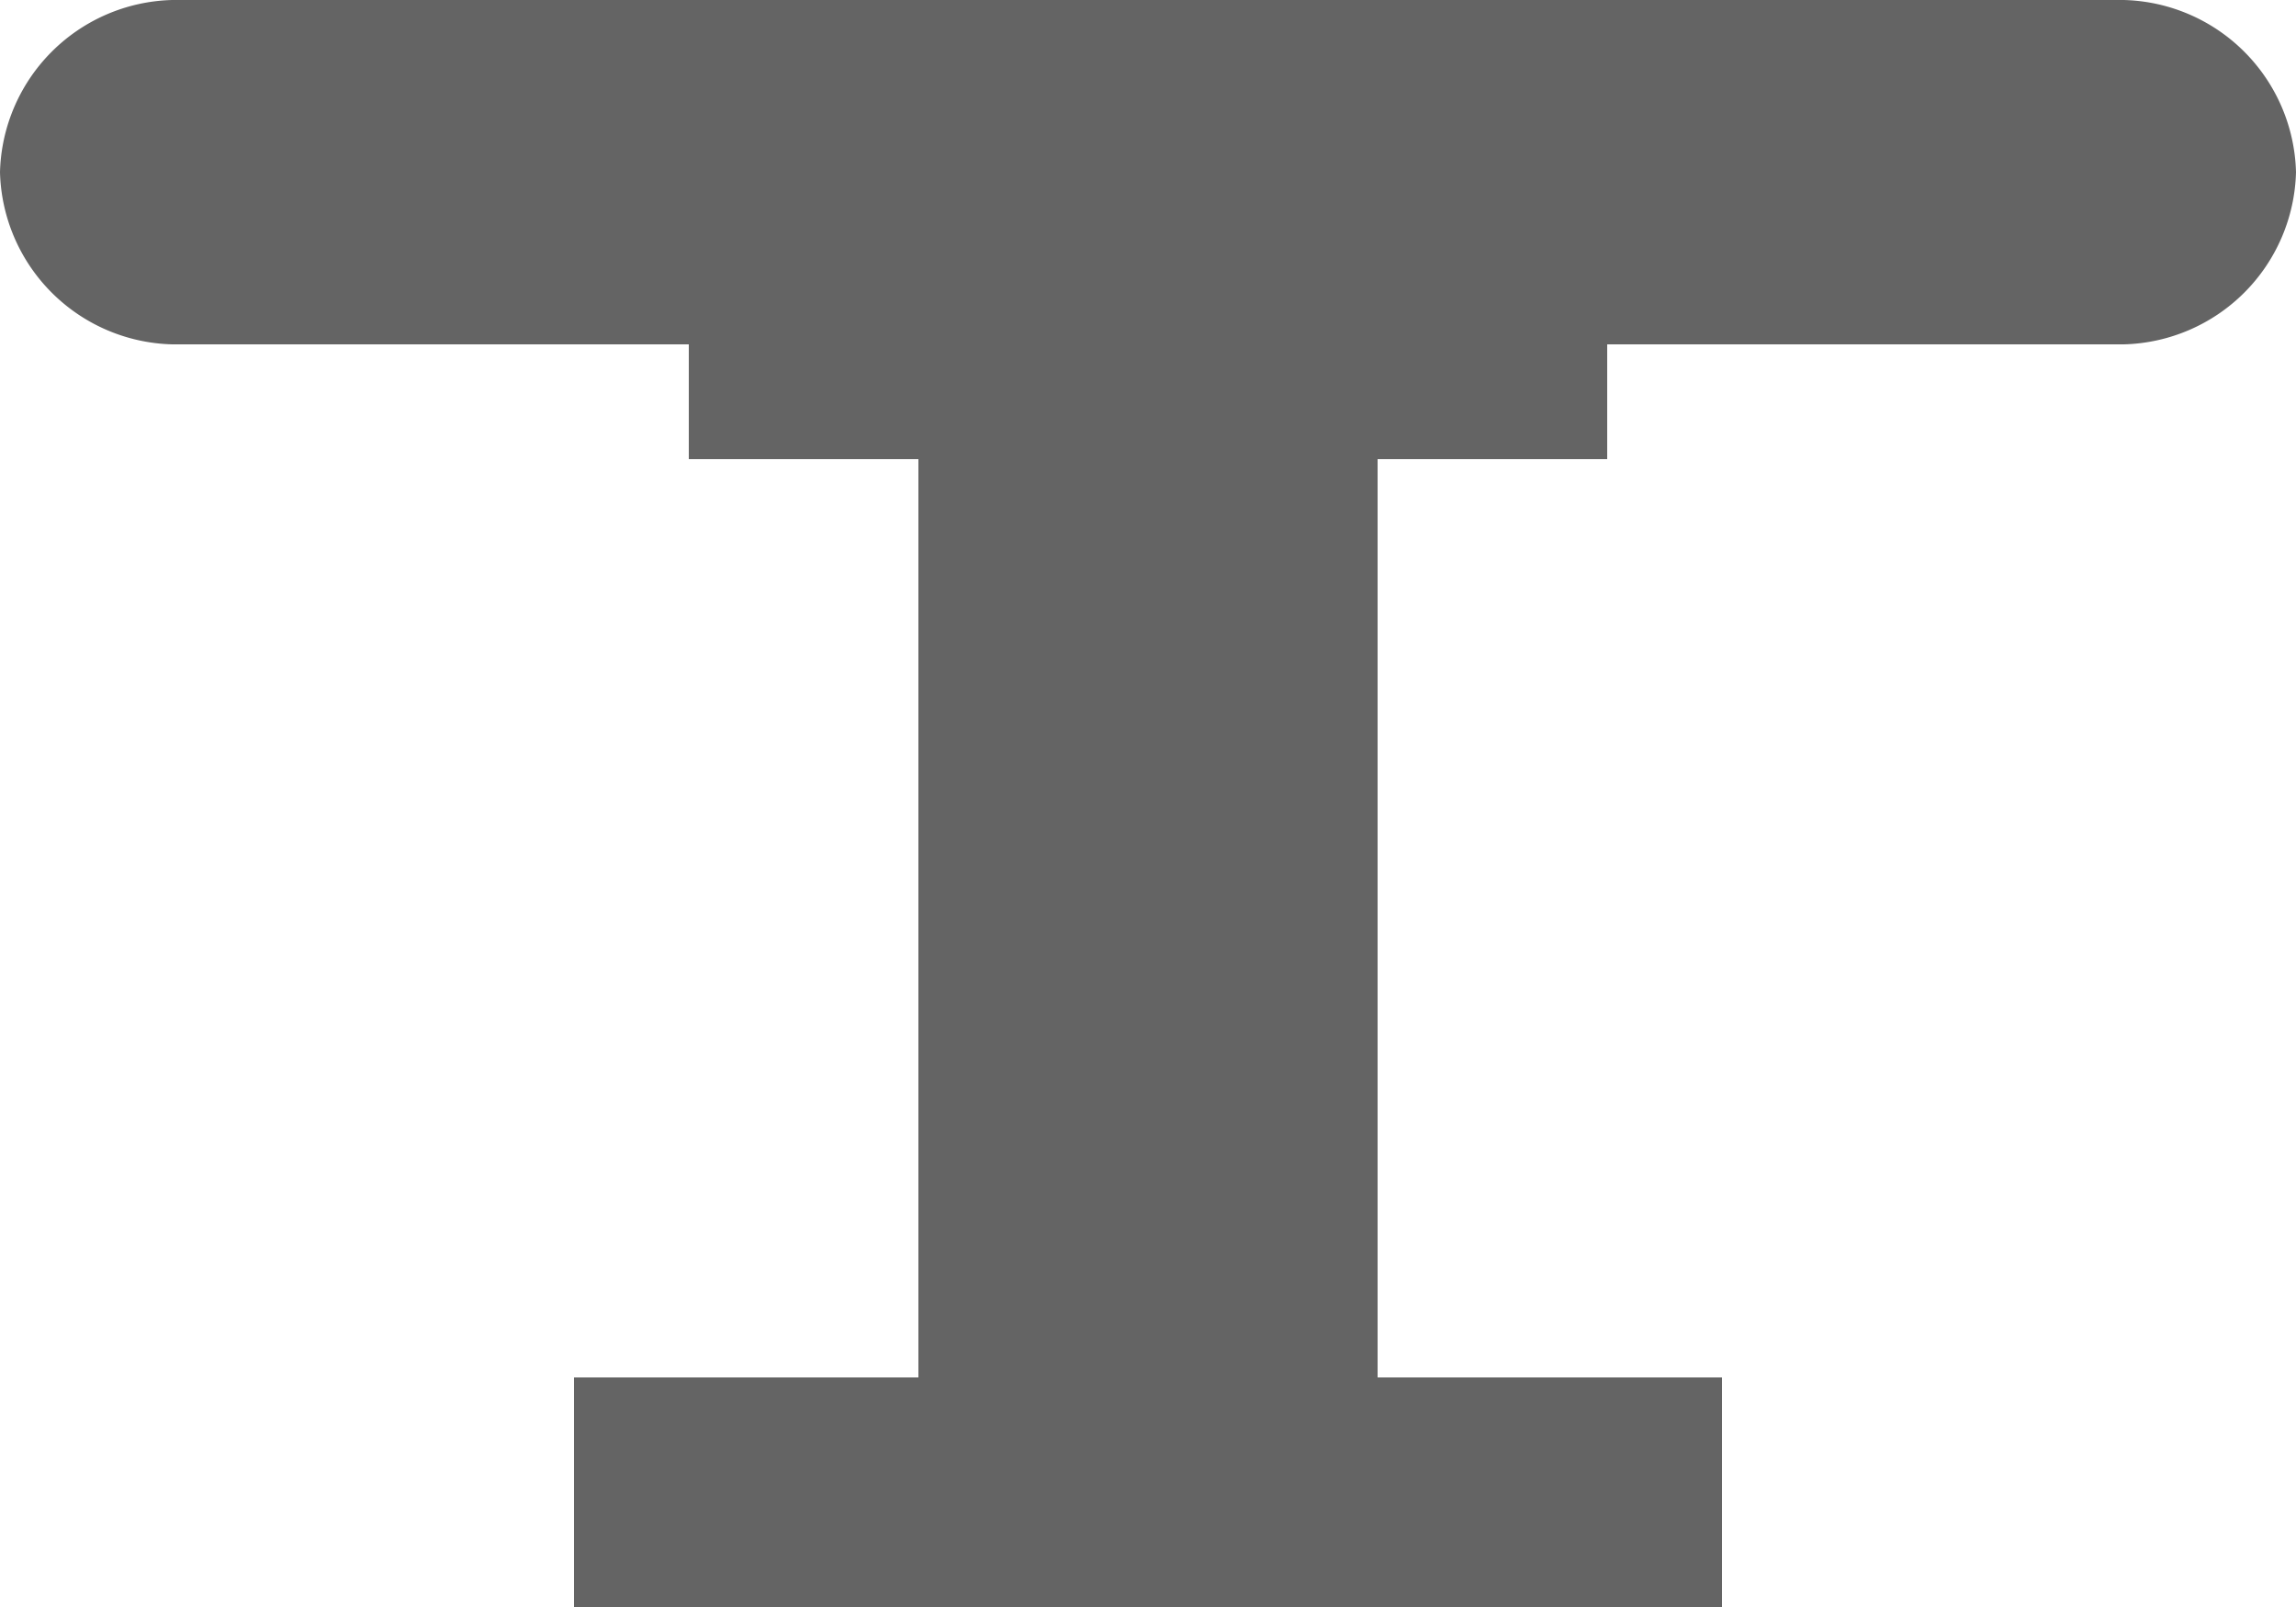 <svg xmlns="http://www.w3.org/2000/svg" viewBox="0 0 20 14"><defs><style>.cls-1{fill:#646464;}</style></defs><g id="Layer_2" data-name="Layer 2"><g id="Layer_1-2" data-name="Layer 1"><path id="path6544" class="cls-1" d="M18.5,0H1.5A1.54,1.54,0,0,0,0,1.5,1.54,1.54,0,0,0,1.5,3H6V4H8v8H5v2H15V12H12V4h2V3h4.5A1.54,1.54,0,0,0,20,1.5,1.54,1.54,0,0,0,18.5,0Z"/></g></g></svg>